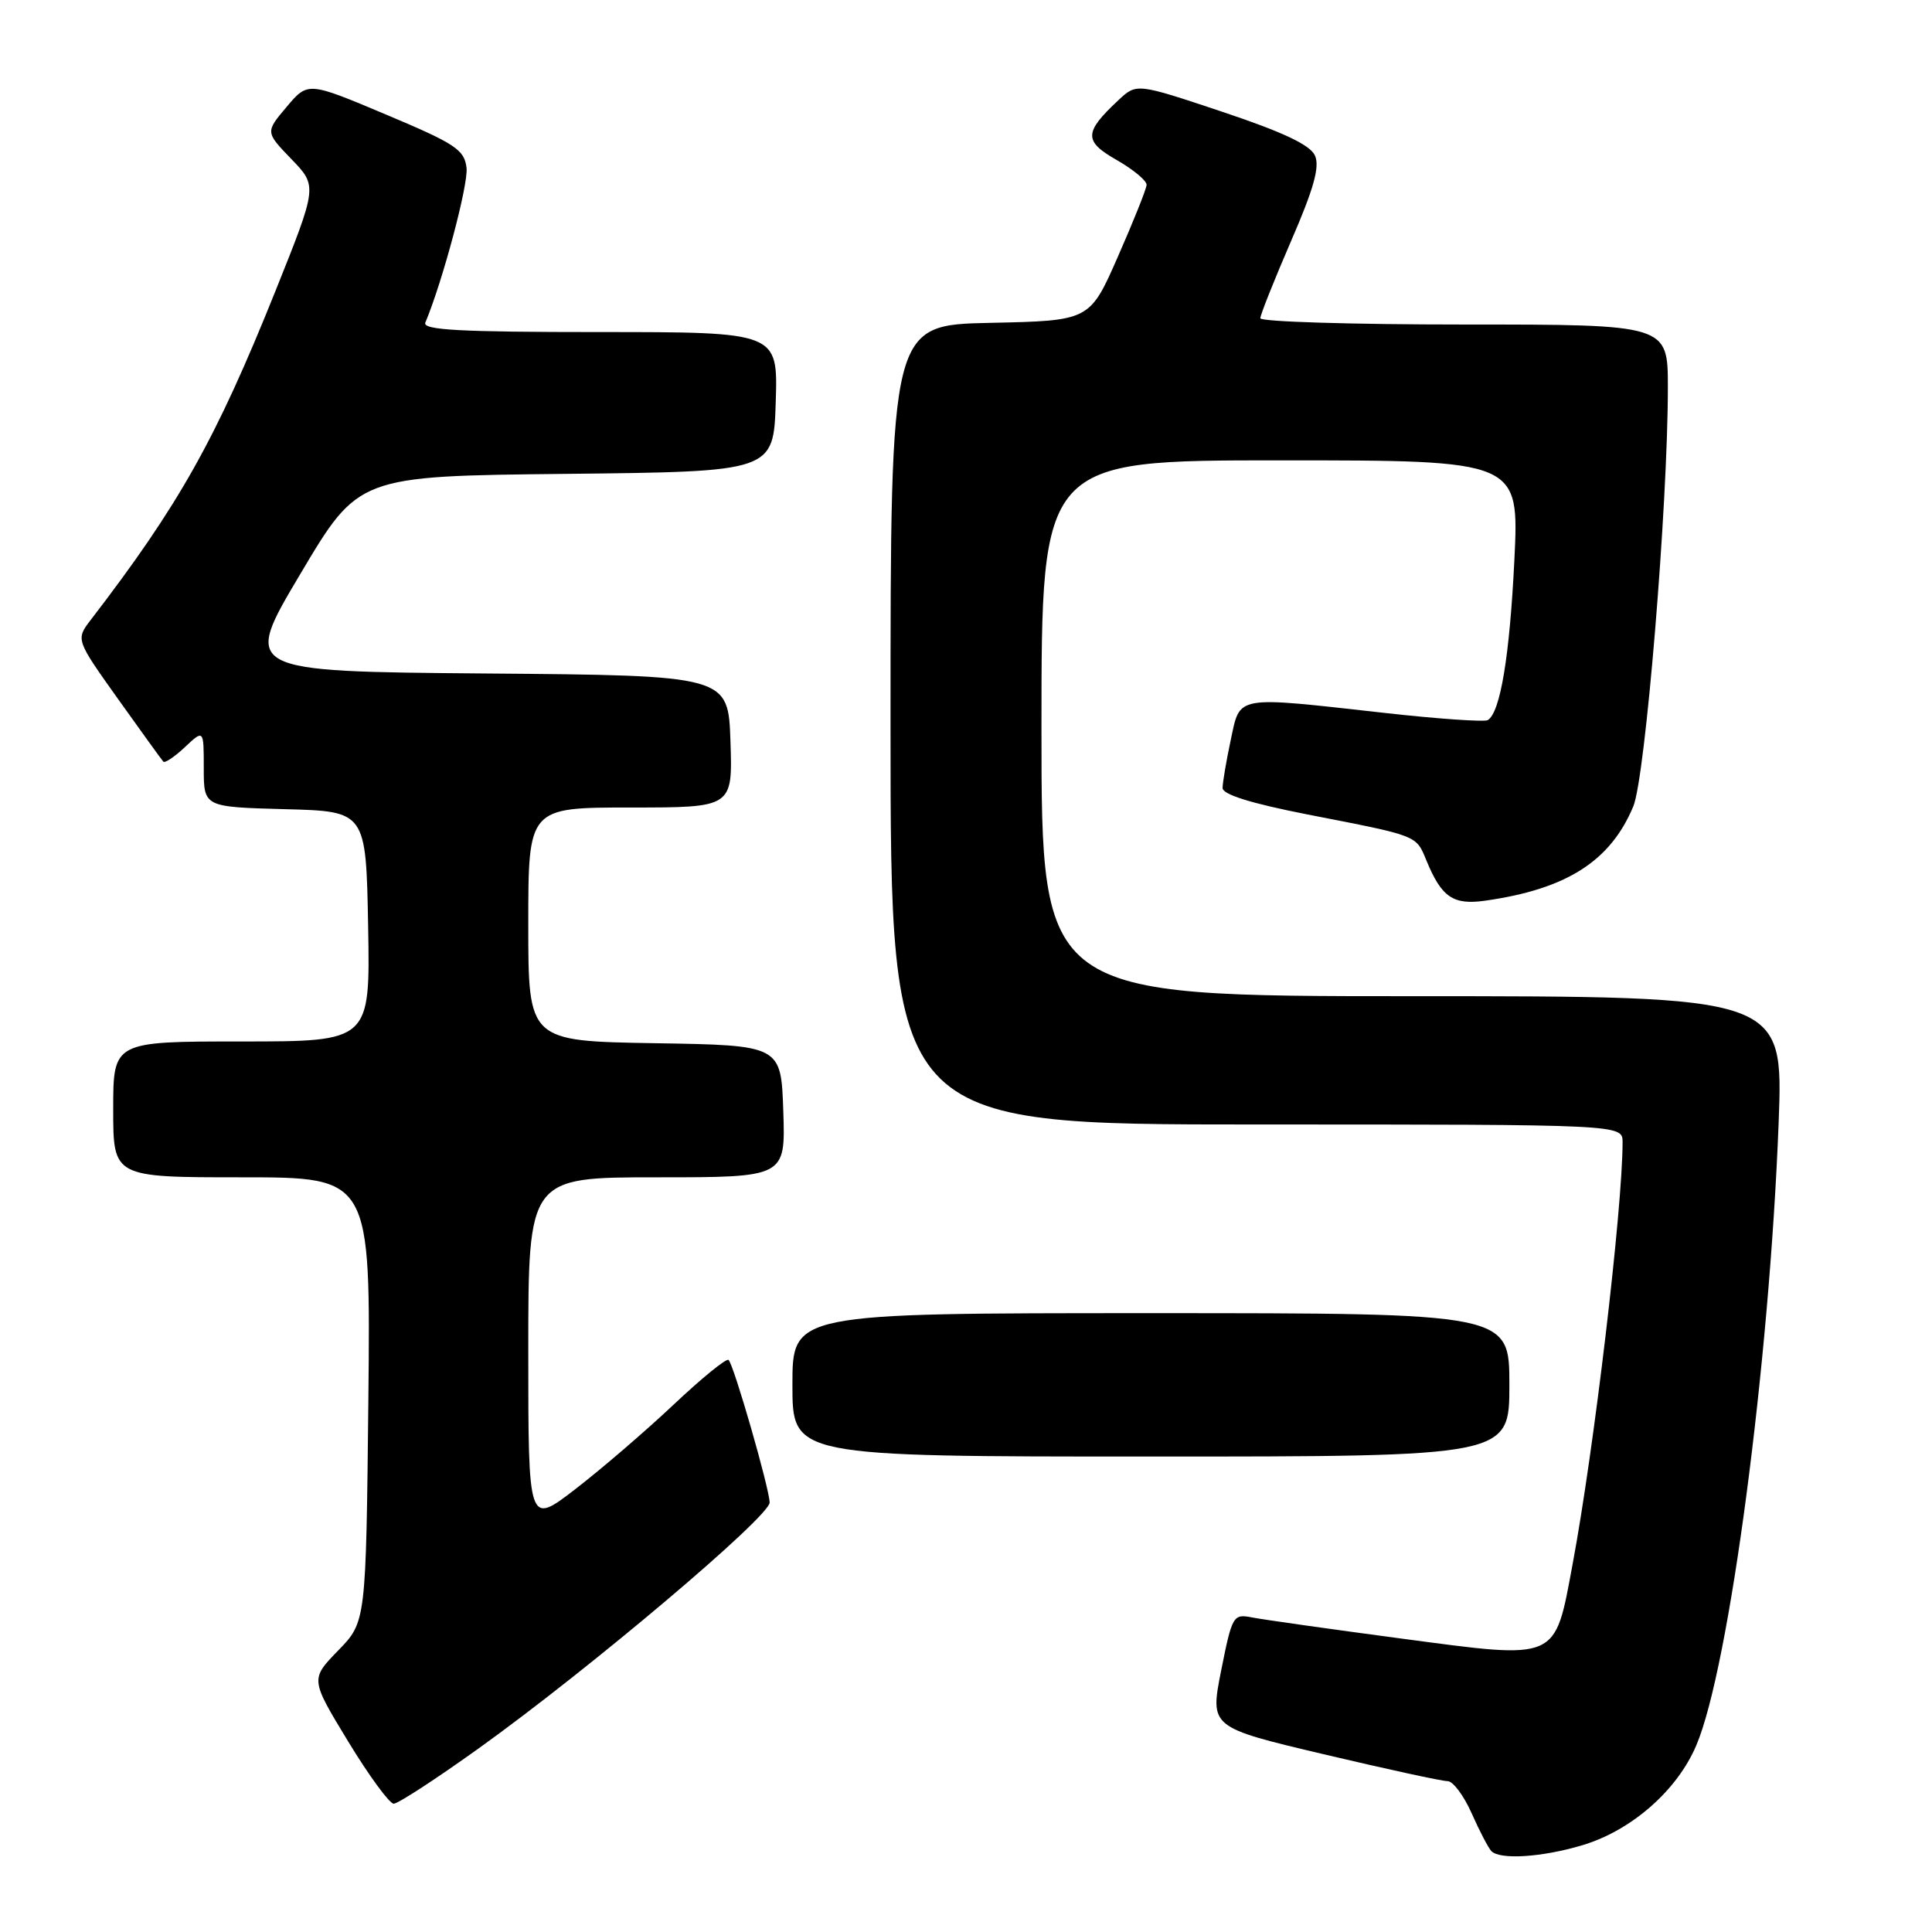 <?xml version="1.0" encoding="UTF-8" standalone="no"?>
<!DOCTYPE svg PUBLIC "-//W3C//DTD SVG 1.1//EN" "http://www.w3.org/Graphics/SVG/1.1/DTD/svg11.dtd" >
<svg xmlns="http://www.w3.org/2000/svg" xmlns:xlink="http://www.w3.org/1999/xlink" version="1.1" viewBox="0 0 256 256">
 <g >
 <path fill="currentColor"
d=" M 209.61 244.52 C 216.13 242.59 222.21 237.28 224.76 231.29 C 229.13 221.04 234.45 180.79 235.68 148.75 C 236.31 132.00 236.31 132.00 187.16 132.00 C 138.00 132.00 138.00 132.00 138.00 96.50 C 138.00 61.00 138.00 61.00 169.66 61.00 C 201.31 61.00 201.31 61.00 200.66 74.25 C 200.03 87.00 198.80 94.39 197.14 95.42 C 196.70 95.68 190.53 95.26 183.42 94.46 C 163.47 92.23 164.36 92.08 163.08 98.05 C 162.49 100.83 162.00 103.69 162.00 104.41 C 162.00 105.28 165.76 106.45 173.25 107.92 C 188.11 110.82 187.60 110.62 189.05 114.12 C 191.03 118.89 192.56 119.94 196.76 119.35 C 207.55 117.83 213.38 114.13 216.42 106.85 C 218.02 103.02 221.00 66.92 221.00 51.34 C 221.00 43.00 221.00 43.00 194.00 43.00 C 179.15 43.00 167.00 42.63 167.00 42.17 C 167.00 41.72 168.83 37.13 171.06 31.97 C 174.08 25.02 174.90 22.09 174.24 20.62 C 173.62 19.21 170.03 17.51 161.98 14.82 C 150.61 11.02 150.61 11.02 148.21 13.26 C 143.61 17.56 143.58 18.70 147.98 21.21 C 150.18 22.47 151.96 23.95 151.93 24.50 C 151.90 25.05 150.19 29.32 148.13 34.00 C 144.40 42.50 144.40 42.50 131.20 42.78 C 118.00 43.06 118.00 43.06 118.00 96.03 C 118.00 149.00 118.00 149.00 166.50 149.00 C 215.00 149.00 215.00 149.00 215.00 151.34 C 215.00 160.11 211.23 191.98 208.39 207.20 C 205.97 220.19 206.64 219.90 185.70 217.12 C 176.24 215.86 167.33 214.60 165.91 214.32 C 163.40 213.83 163.27 214.05 161.81 221.35 C 160.32 228.88 160.32 228.88 175.41 232.45 C 183.71 234.41 191.09 236.02 191.81 236.01 C 192.52 236.00 193.97 237.93 195.01 240.29 C 196.05 242.64 197.23 244.89 197.62 245.29 C 198.79 246.45 204.29 246.10 209.61 244.52 Z  M 63.40 231.69 C 78.08 221.17 102.00 200.95 101.98 199.09 C 101.95 197.23 97.26 180.92 96.54 180.20 C 96.27 179.93 92.99 182.60 89.26 186.12 C 85.52 189.64 79.66 194.68 76.23 197.32 C 70.00 202.12 70.00 202.12 70.00 179.06 C 70.00 156.00 70.00 156.00 87.04 156.00 C 104.08 156.00 104.08 156.00 103.79 147.25 C 103.50 138.50 103.50 138.50 86.75 138.23 C 70.00 137.95 70.00 137.95 70.00 122.48 C 70.00 107.00 70.00 107.00 83.54 107.00 C 97.08 107.00 97.08 107.00 96.79 98.25 C 96.50 89.50 96.50 89.50 64.31 89.24 C 32.11 88.97 32.11 88.97 39.81 76.03 C 47.50 63.08 47.50 63.08 75.00 62.79 C 102.50 62.50 102.50 62.50 102.79 53.25 C 103.08 44.00 103.08 44.00 79.45 44.00 C 60.95 44.00 55.95 43.73 56.36 42.75 C 58.67 37.22 62.07 24.45 61.82 22.25 C 61.53 19.83 60.37 19.06 51.15 15.18 C 40.80 10.82 40.80 10.82 37.98 14.16 C 35.16 17.50 35.16 17.50 38.61 21.08 C 42.07 24.66 42.07 24.66 36.49 38.58 C 28.60 58.23 23.74 66.88 12.04 82.12 C 10.03 84.74 10.03 84.74 15.64 92.62 C 18.73 96.95 21.43 100.69 21.64 100.92 C 21.84 101.15 23.13 100.29 24.50 99.00 C 27.00 96.65 27.00 96.65 27.00 101.79 C 27.00 106.93 27.00 106.93 37.75 107.22 C 48.50 107.50 48.50 107.50 48.78 122.75 C 49.05 138.00 49.05 138.00 32.03 138.00 C 15.00 138.00 15.00 138.00 15.00 147.00 C 15.00 156.00 15.00 156.00 32.06 156.00 C 49.11 156.00 49.11 156.00 48.81 185.45 C 48.50 214.91 48.50 214.91 44.81 218.70 C 41.12 222.50 41.12 222.50 46.13 230.75 C 48.89 235.29 51.61 239.00 52.17 239.00 C 52.74 239.00 57.79 235.71 63.40 231.69 Z  M 200.00 183.50 C 200.00 174.00 200.00 174.00 152.50 174.00 C 105.00 174.00 105.00 174.00 105.00 183.50 C 105.00 193.00 105.00 193.00 152.50 193.00 C 200.00 193.00 200.00 193.00 200.00 183.50 Z "/>
</g>
</svg>